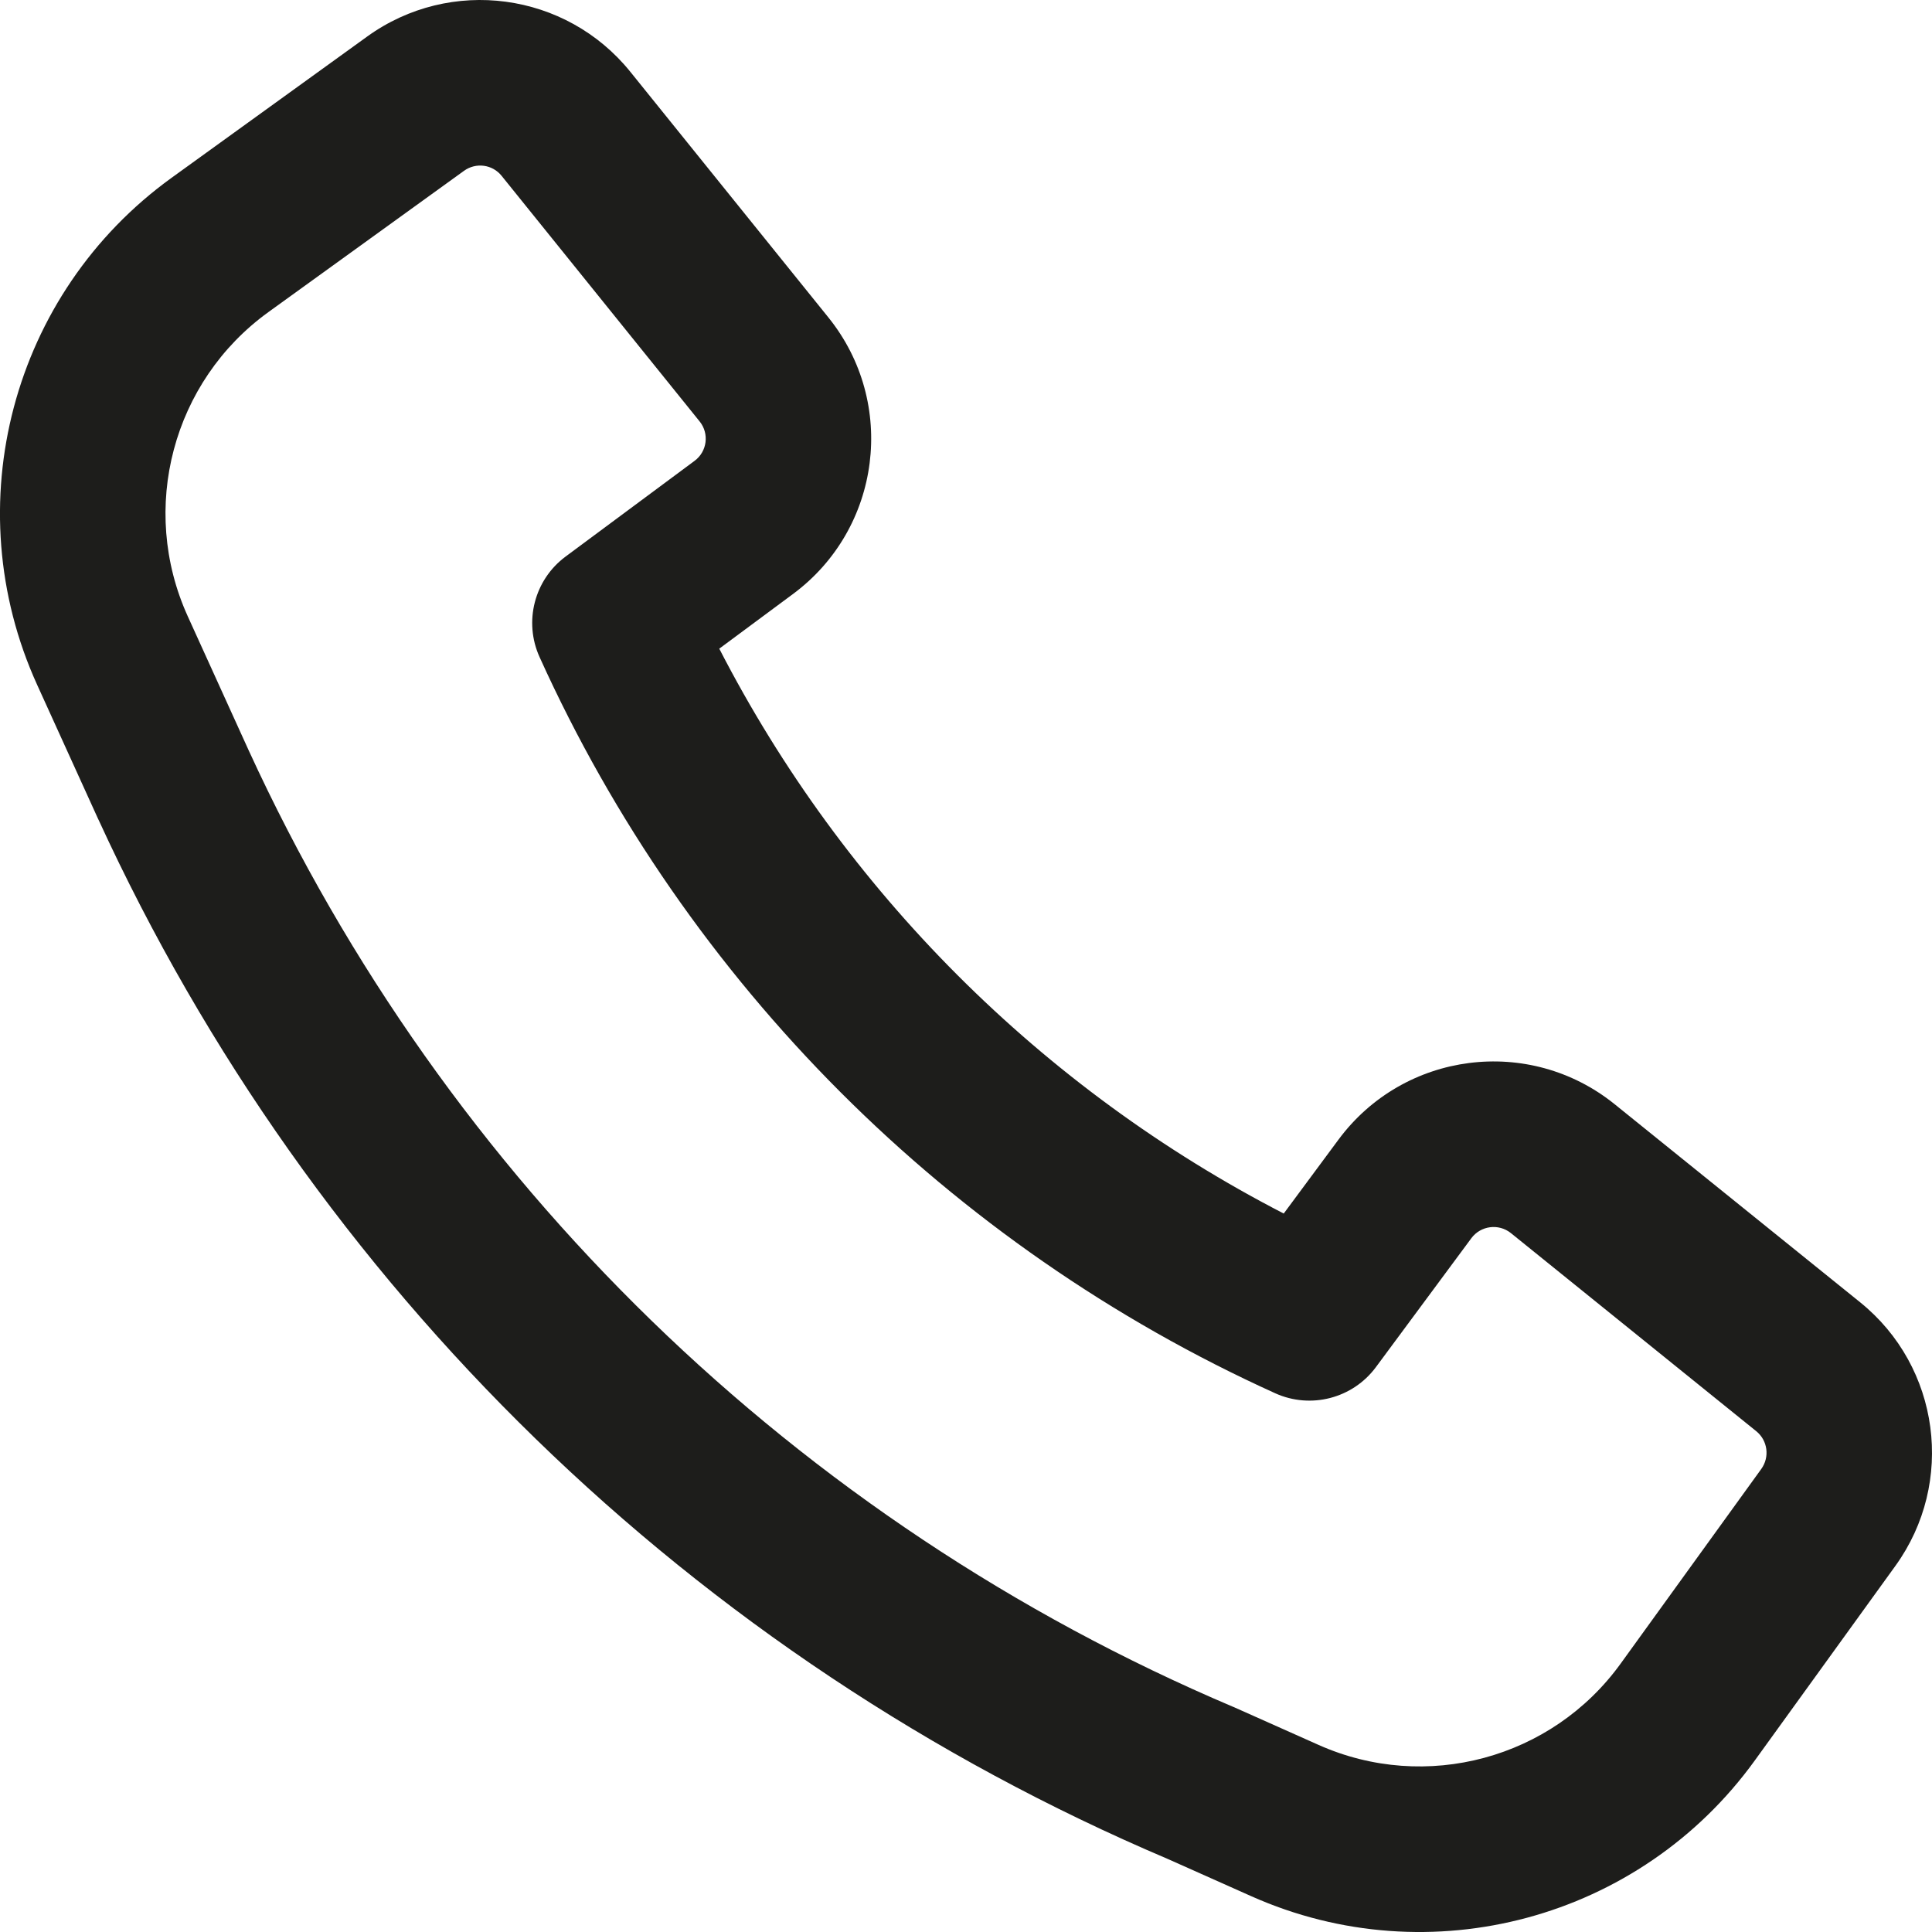<svg width="24" height="24" viewBox="0 0 24 24" fill="none" xmlns="http://www.w3.org/2000/svg">
<path fill-rule="evenodd" clip-rule="evenodd" d="M3.091 9.325C5.54 14.661 9.898 18.903 15.316 21.202L15.333 21.209L16.38 21.676C17.712 22.27 19.279 21.848 20.133 20.665L21.88 18.247C21.986 18.099 21.959 17.894 21.817 17.779L18.769 15.318C18.617 15.196 18.394 15.225 18.278 15.381L17.092 16.983C16.804 17.372 16.283 17.507 15.842 17.308C11.791 15.473 8.536 12.216 6.703 8.163C6.503 7.722 6.638 7.201 7.027 6.913L8.628 5.725C8.785 5.609 8.813 5.386 8.691 5.235L6.231 2.184C6.117 2.042 5.912 2.015 5.764 2.122L3.334 3.877C2.144 4.737 1.725 6.317 2.332 7.655L3.09 9.323C3.091 9.324 3.091 9.325 3.091 9.325ZM14.505 23.092C8.618 20.591 3.884 15.981 1.223 10.181L1.221 10.178L0.461 8.506C-0.552 6.277 0.147 3.642 2.131 2.209L4.561 0.454C5.594 -0.292 7.031 -0.1 7.831 0.893L10.291 3.944C11.146 5.005 10.947 6.566 9.852 7.378L8.935 8.058C10.484 11.067 12.94 13.524 15.947 15.075L16.627 14.157C17.439 13.061 18.998 12.861 20.059 13.718L23.108 16.178C24.1 16.979 24.292 18.417 23.546 19.451L21.799 21.869C20.375 23.841 17.764 24.545 15.543 23.555L14.505 23.092Z" fill="#1D1D1B"/>
</svg>
